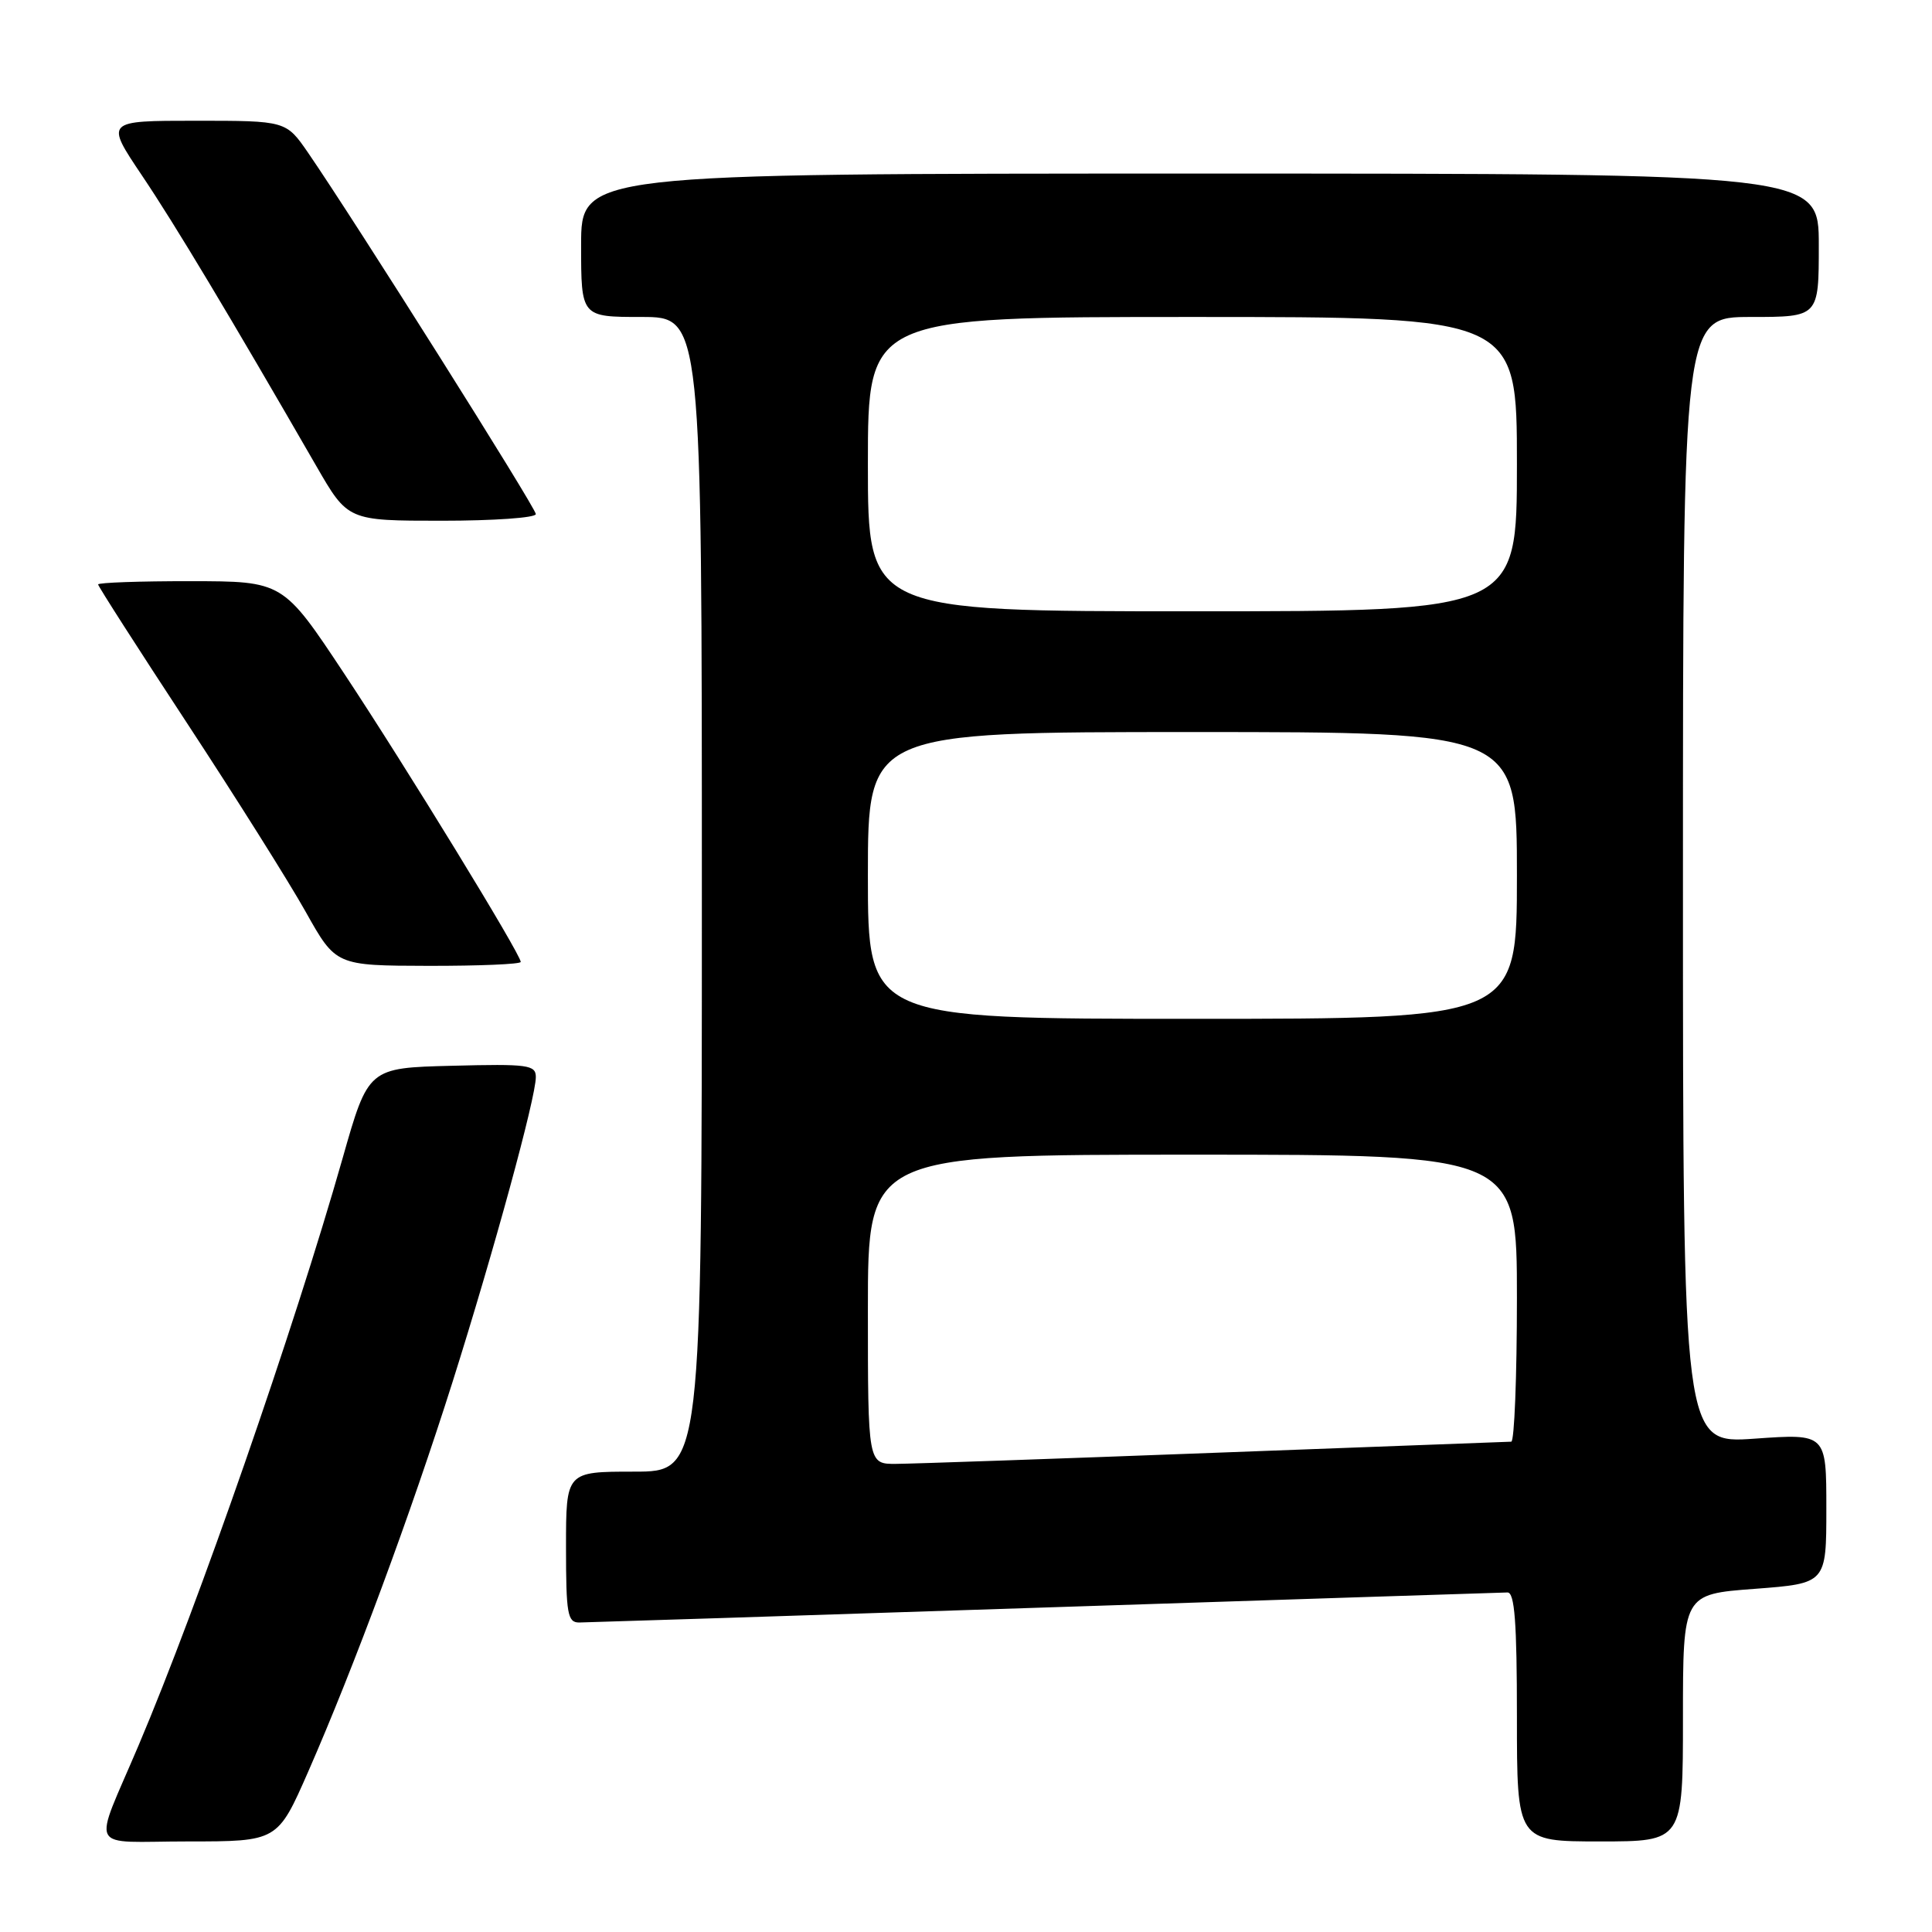 <?xml version="1.0" encoding="UTF-8" standalone="no"?>
<!DOCTYPE svg PUBLIC "-//W3C//DTD SVG 1.1//EN" "http://www.w3.org/Graphics/SVG/1.1/DTD/svg11.dtd" >
<svg xmlns="http://www.w3.org/2000/svg" xmlns:xlink="http://www.w3.org/1999/xlink" version="1.1" viewBox="0 0 256 256">
 <g >
 <path fill="currentColor"
d=" M 40.84 234.75 C 46.92 220.88 54.44 200.57 59.97 183.10 C 65.45 165.75 71.00 145.45 71.00 142.72 C 71.00 141.10 69.99 140.96 59.90 141.22 C 48.80 141.50 48.80 141.50 45.39 153.50 C 38.95 176.14 26.27 212.63 18.38 231.23 C 12.25 245.70 11.39 244.00 24.88 244.00 C 36.78 244.00 36.78 244.00 40.84 234.75 Z  M 223.00 227.62 C 223.00 211.24 223.00 211.24 232.50 210.53 C 242.00 209.81 242.00 209.81 242.00 199.89 C 242.00 189.96 242.00 189.96 232.50 190.63 C 223.00 191.30 223.00 191.30 223.00 116.65 C 223.00 42.00 223.00 42.00 232.00 42.00 C 241.00 42.00 241.00 42.00 241.00 32.50 C 241.00 23.00 241.00 23.00 159.00 23.00 C 77.00 23.00 77.00 23.00 77.00 32.50 C 77.00 42.00 77.00 42.00 85.00 42.00 C 93.00 42.00 93.00 42.00 93.00 118.50 C 93.00 195.00 93.00 195.00 84.00 195.00 C 75.00 195.00 75.00 195.00 75.00 205.00 C 75.00 213.86 75.20 215.00 76.75 214.99 C 77.71 214.98 105.50 214.09 138.50 213.00 C 171.50 211.92 199.06 211.02 199.75 211.01 C 200.70 211.00 201.00 214.96 201.00 227.50 C 201.00 244.00 201.00 244.00 212.00 244.00 C 223.00 244.00 223.00 244.00 223.00 227.62 Z  M 69.00 127.46 C 69.00 126.45 53.79 101.61 45.61 89.26 C 37.50 77.02 37.50 77.02 25.25 77.01 C 18.51 77.00 13.00 77.20 13.00 77.44 C 13.00 77.68 18.29 85.93 24.75 95.77 C 31.21 105.61 38.30 116.88 40.50 120.81 C 44.50 127.95 44.50 127.95 56.75 127.98 C 63.49 127.99 69.00 127.76 69.00 127.46 Z  M 71.00 68.12 C 71.00 67.30 47.08 29.35 40.83 20.25 C 37.90 16.00 37.90 16.00 25.92 16.00 C 13.94 16.00 13.94 16.00 18.81 23.25 C 23.23 29.82 30.42 41.82 41.91 61.75 C 46.09 69.00 46.09 69.00 58.54 69.00 C 65.39 69.00 71.00 68.61 71.00 68.12 Z  M 115.00 173.50 C 115.00 153.00 115.00 153.00 158.00 153.00 C 201.00 153.00 201.00 153.00 201.00 172.00 C 201.00 182.45 200.66 191.01 200.25 191.03 C 199.84 191.04 182.18 191.70 161.00 192.50 C 139.82 193.30 120.81 193.96 118.75 193.97 C 115.00 194.00 115.00 194.00 115.00 173.50 Z  M 115.00 116.00 C 115.00 97.00 115.00 97.00 158.00 97.00 C 201.00 97.00 201.00 97.00 201.00 116.00 C 201.00 135.00 201.00 135.00 158.00 135.00 C 115.00 135.00 115.00 135.00 115.00 116.00 Z  M 115.00 61.50 C 115.00 42.00 115.00 42.00 158.00 42.00 C 201.00 42.00 201.00 42.00 201.00 61.50 C 201.00 81.00 201.00 81.00 158.00 81.00 C 115.00 81.00 115.00 81.00 115.00 61.50 Z "/>
</g>
</svg>